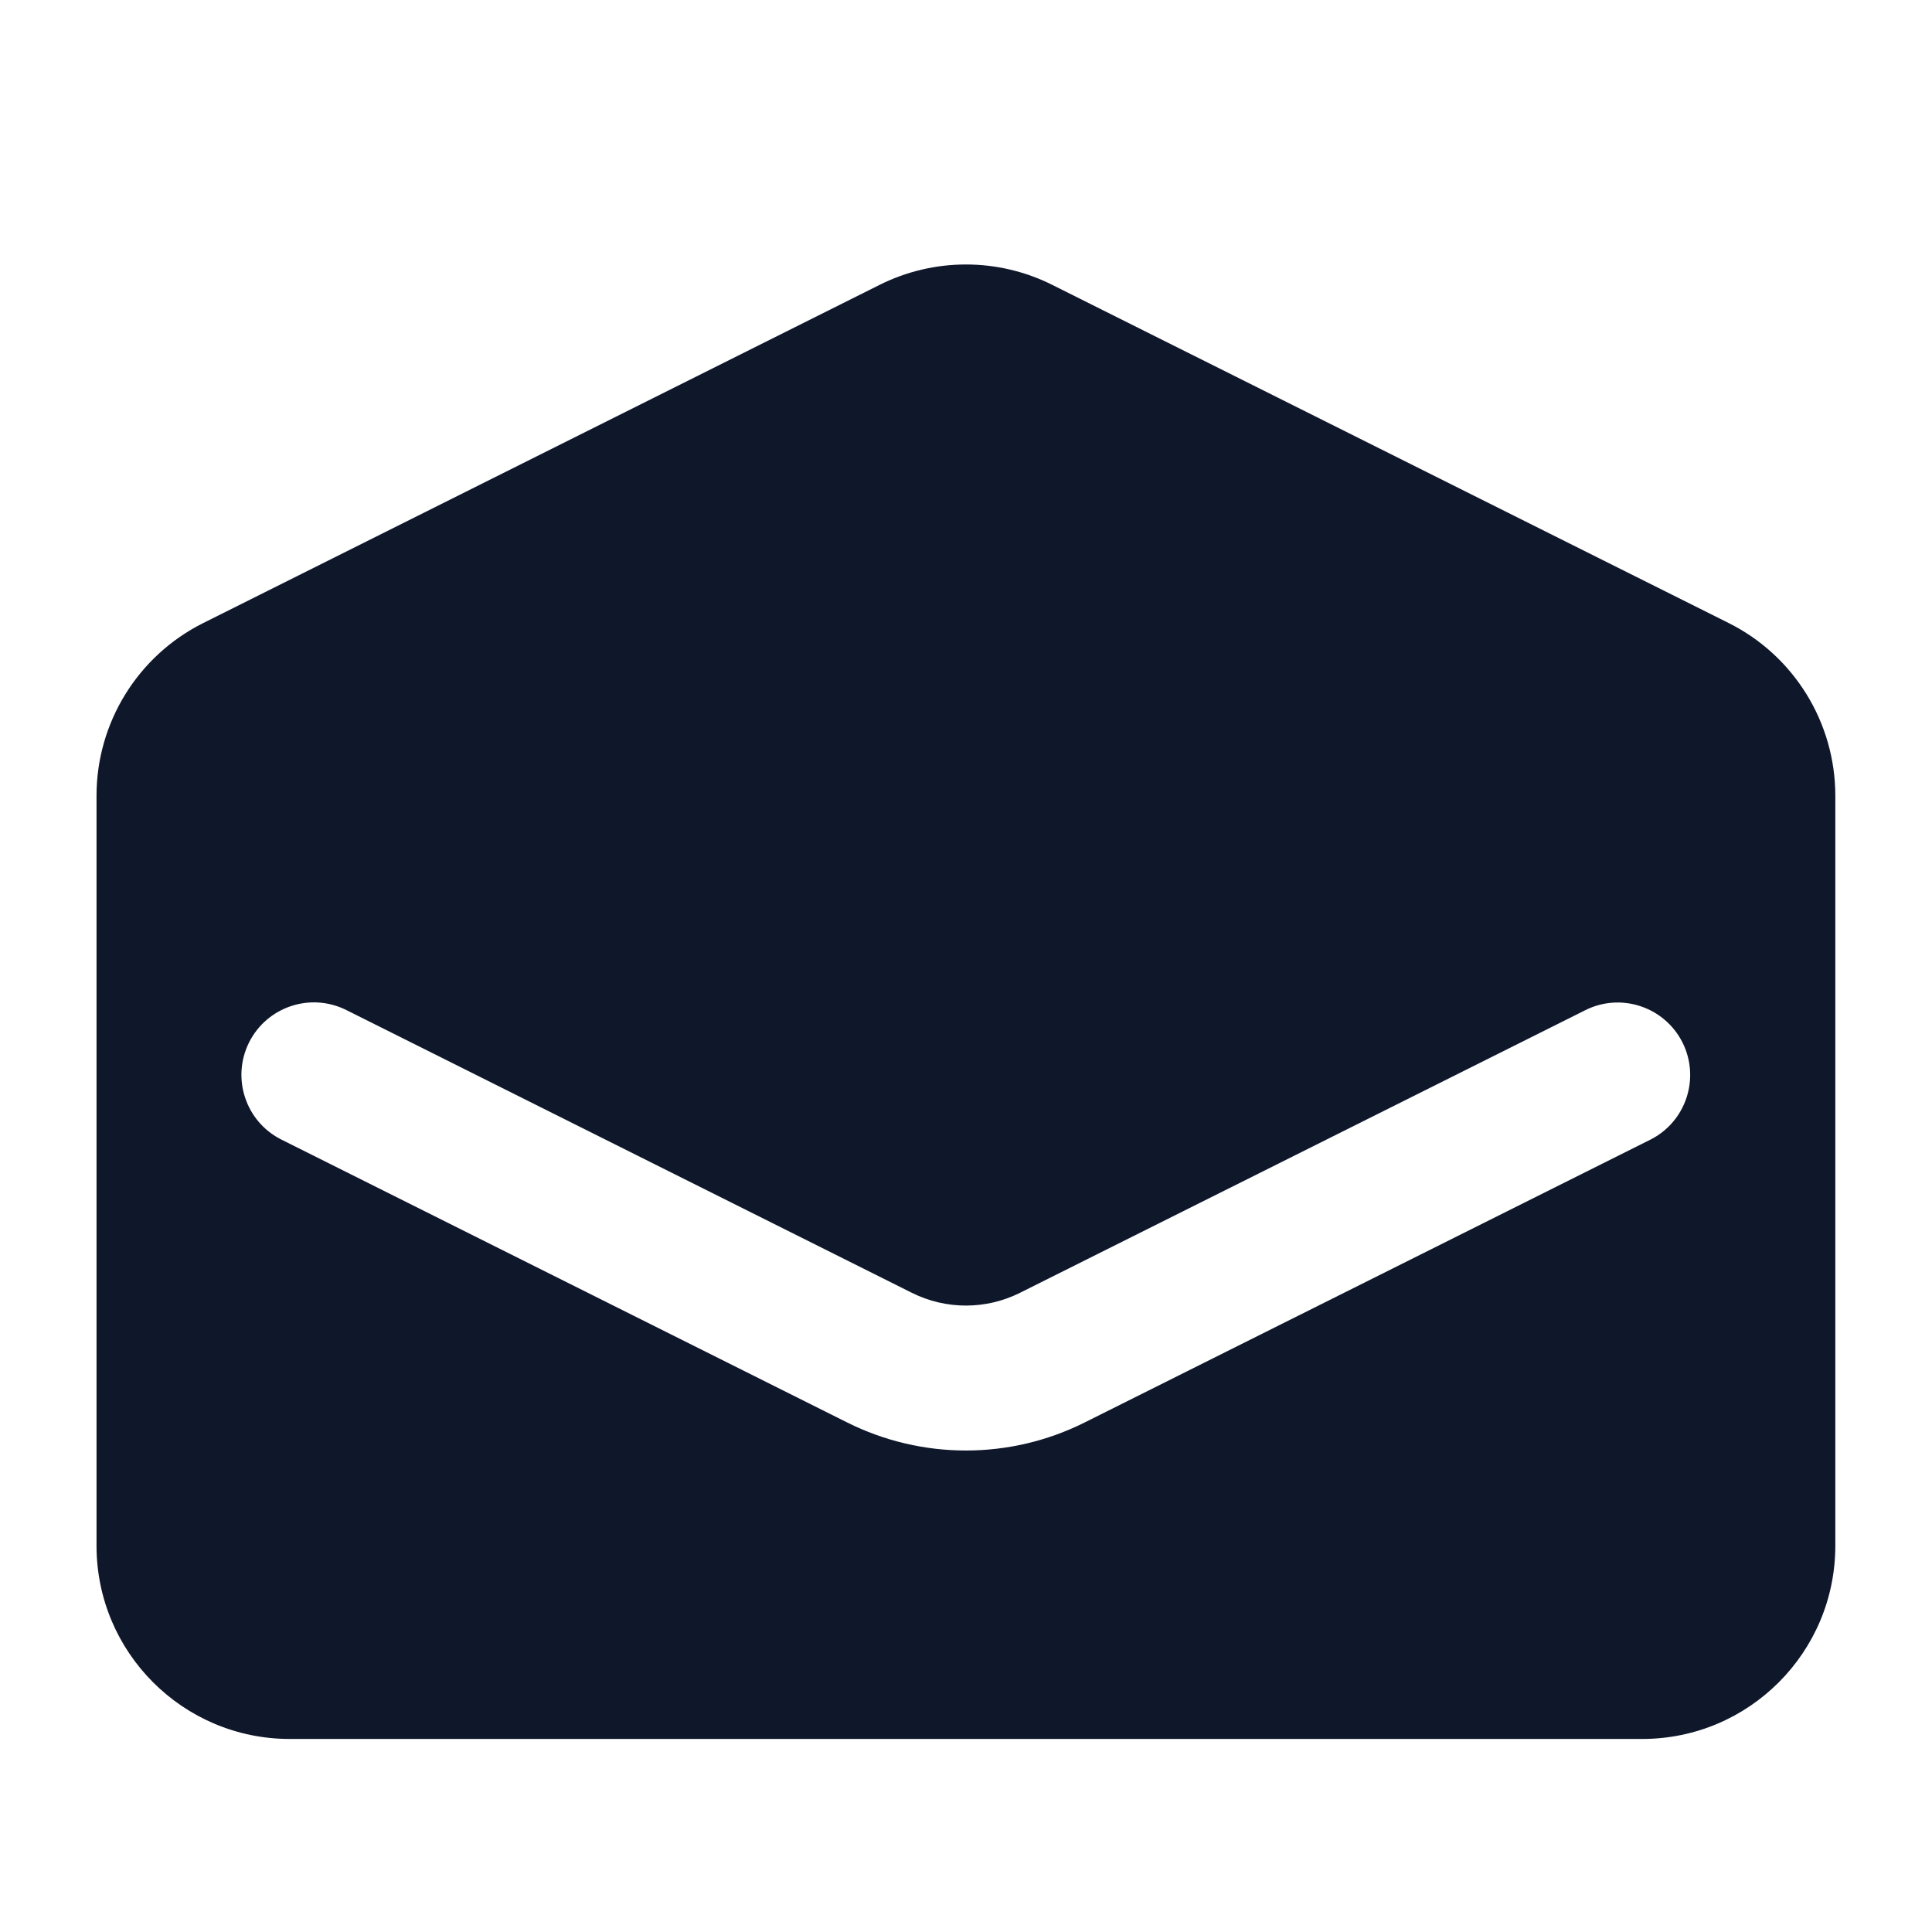 <svg width="24" height="24" viewBox="0 0 24 24" fill="none" xmlns="http://www.w3.org/2000/svg">
<path fill-rule="evenodd" clip-rule="evenodd" d="M2.526 7.739C1.713 8.145 1.199 8.976 1.199 9.885V19.202C1.199 20.527 2.274 21.602 3.599 21.602H20.399C21.725 21.602 22.799 20.527 22.799 19.202V9.885C22.799 8.976 22.286 8.145 21.473 7.739L13.072 3.539C12.397 3.201 11.602 3.201 10.926 3.539L2.526 7.739ZM4.302 12.547C3.857 12.325 3.317 12.505 3.094 12.949C2.872 13.394 3.052 13.935 3.497 14.157L10.523 17.67C11.453 18.135 12.546 18.135 13.475 17.67L20.498 14.159C20.943 13.937 21.123 13.396 20.901 12.951C20.678 12.507 20.137 12.326 19.693 12.549L12.67 16.06C12.248 16.271 11.751 16.271 11.328 16.06L4.302 12.547Z" fill="#0F172A"/>
</svg>
